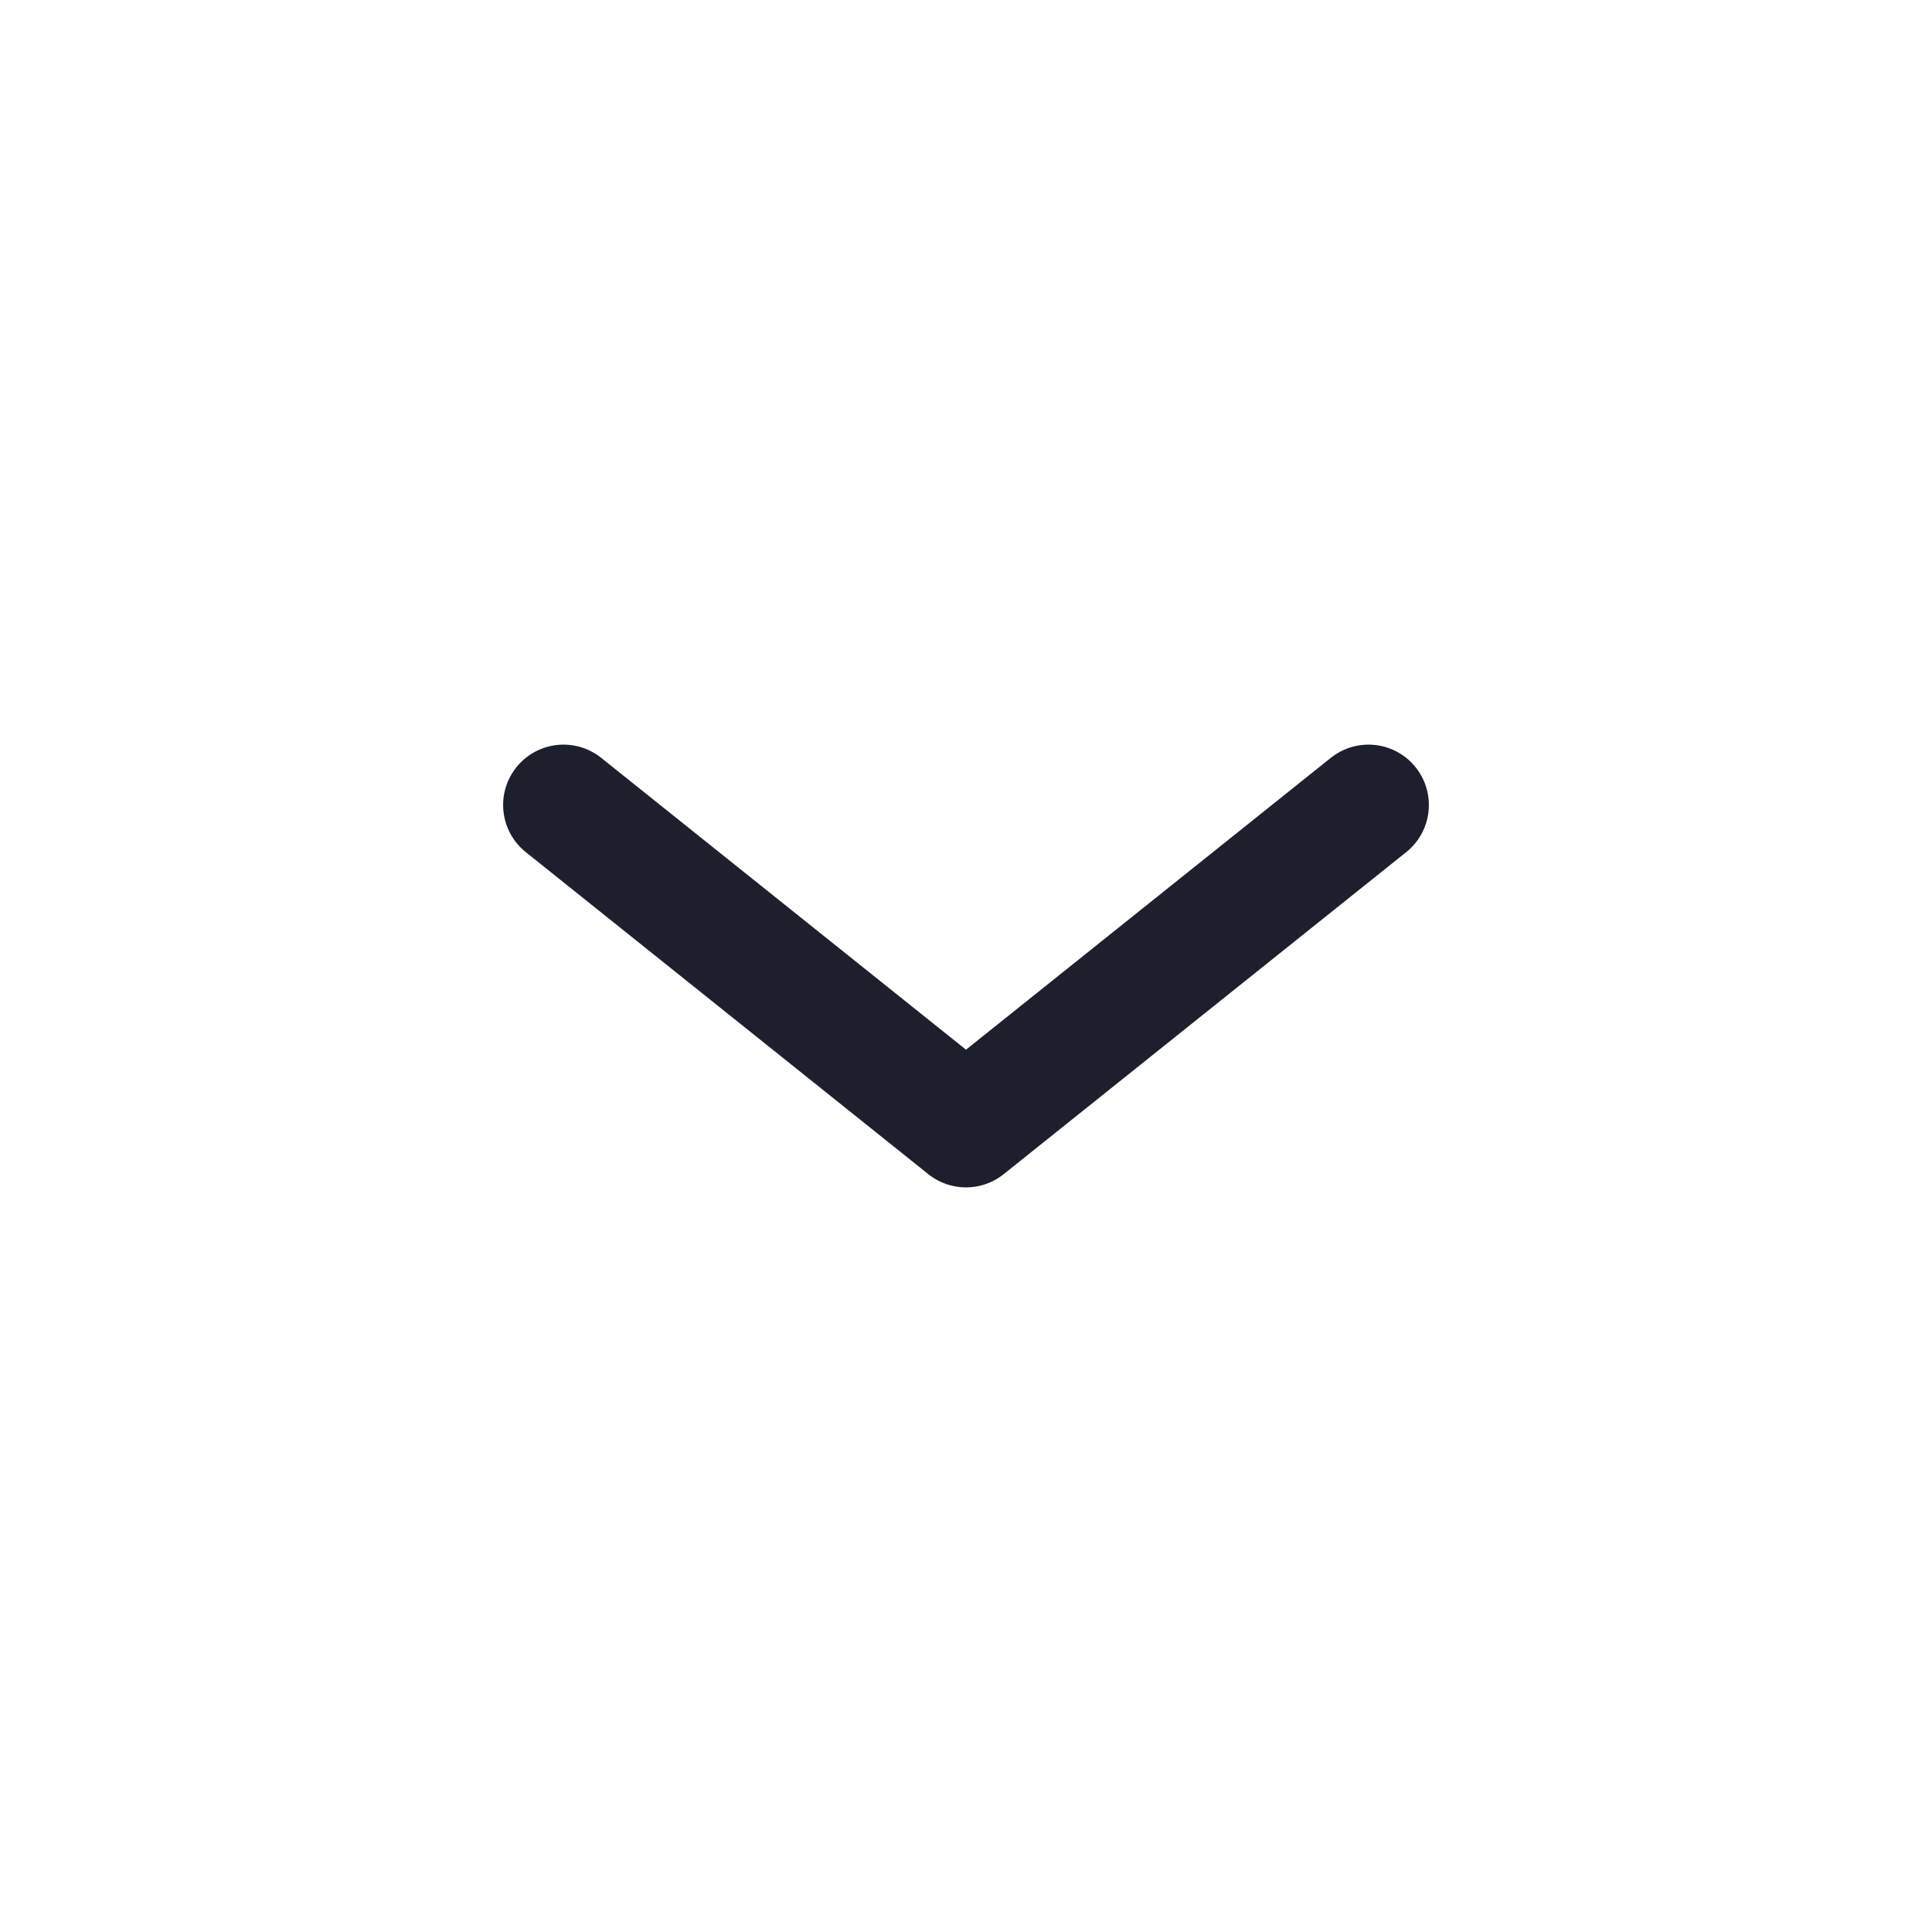 <svg width="24" height="24" viewBox="0 0 24 24" fill="none" xmlns="http://www.w3.org/2000/svg">
<path d="M7 10L12 14L17 10" stroke="#1D1F2C" stroke-width="1.5" stroke-linecap="round" stroke-linejoin="round"/>
</svg>
